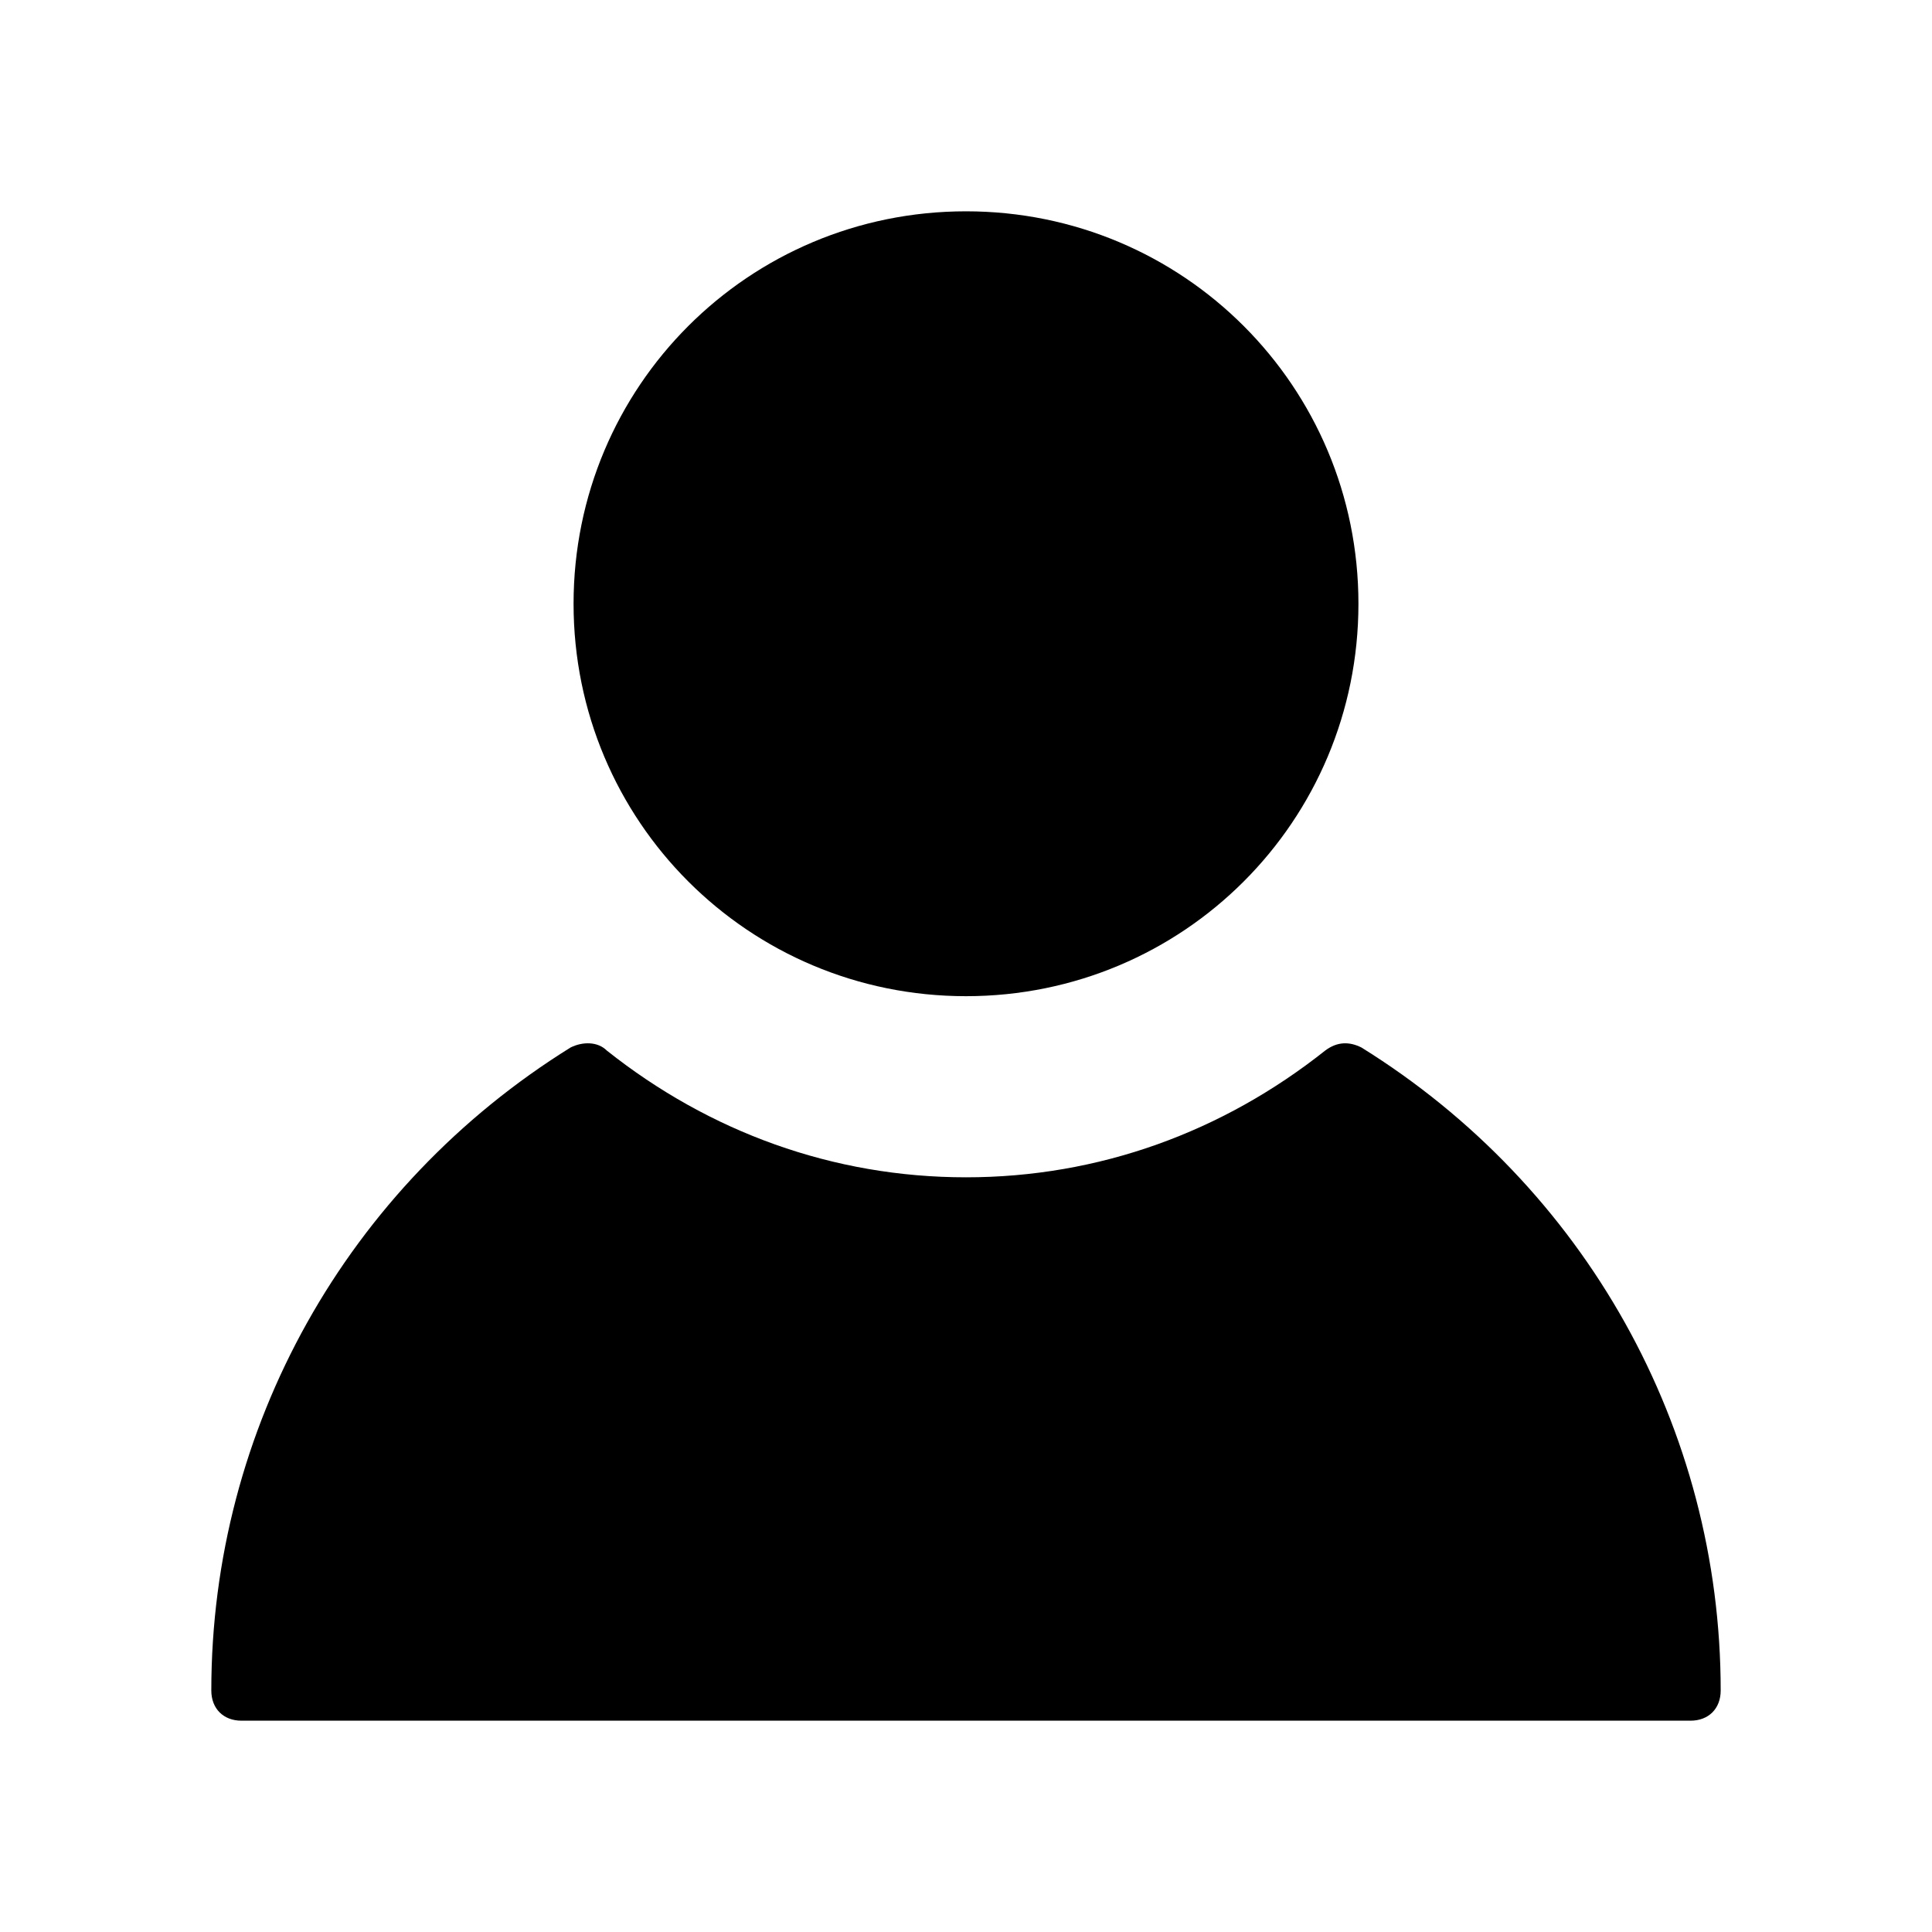 <?xml version="1.0" encoding="utf-8"?>
<!-- Generator: Adobe Illustrator 21.0.0, SVG Export Plug-In . SVG Version: 6.00 Build 0)  -->
<!DOCTYPE svg PUBLIC "-//W3C//DTD SVG 1.1//EN" "http://www.w3.org/Graphics/SVG/1.1/DTD/svg11.dtd">
<svg version="1.1" id="Layer_1" xmlns="http://www.w3.org/2000/svg" xmlns:xlink="http://www.w3.org/1999/xlink" x="0px" y="0px"
	 viewBox="0 0 64 64" style="enable-background:new 0 0 64 64;" xml:space="preserve">
<g>
	<g>
		<path d="M32,33c7.2,0,13-5.8,13-13S39.2,7,32,7s-13,5.8-13,13S24.8,33,32,33z"/>
		<path d="M45.1,34.7c-0.4-0.2-0.8-0.2-1.2,0.1C40.5,37.5,36.4,39,32,39s-8.5-1.5-11.9-4.2c-0.3-0.3-0.8-0.3-1.2-0.1
			C11.5,39.3,7,47.3,7,56c0,0.6,0.4,1,1,1h48c0.6,0,1-0.4,1-1C57,47.3,52.5,39.3,45.1,34.7z"/>
	</g>
</g>
</svg>
